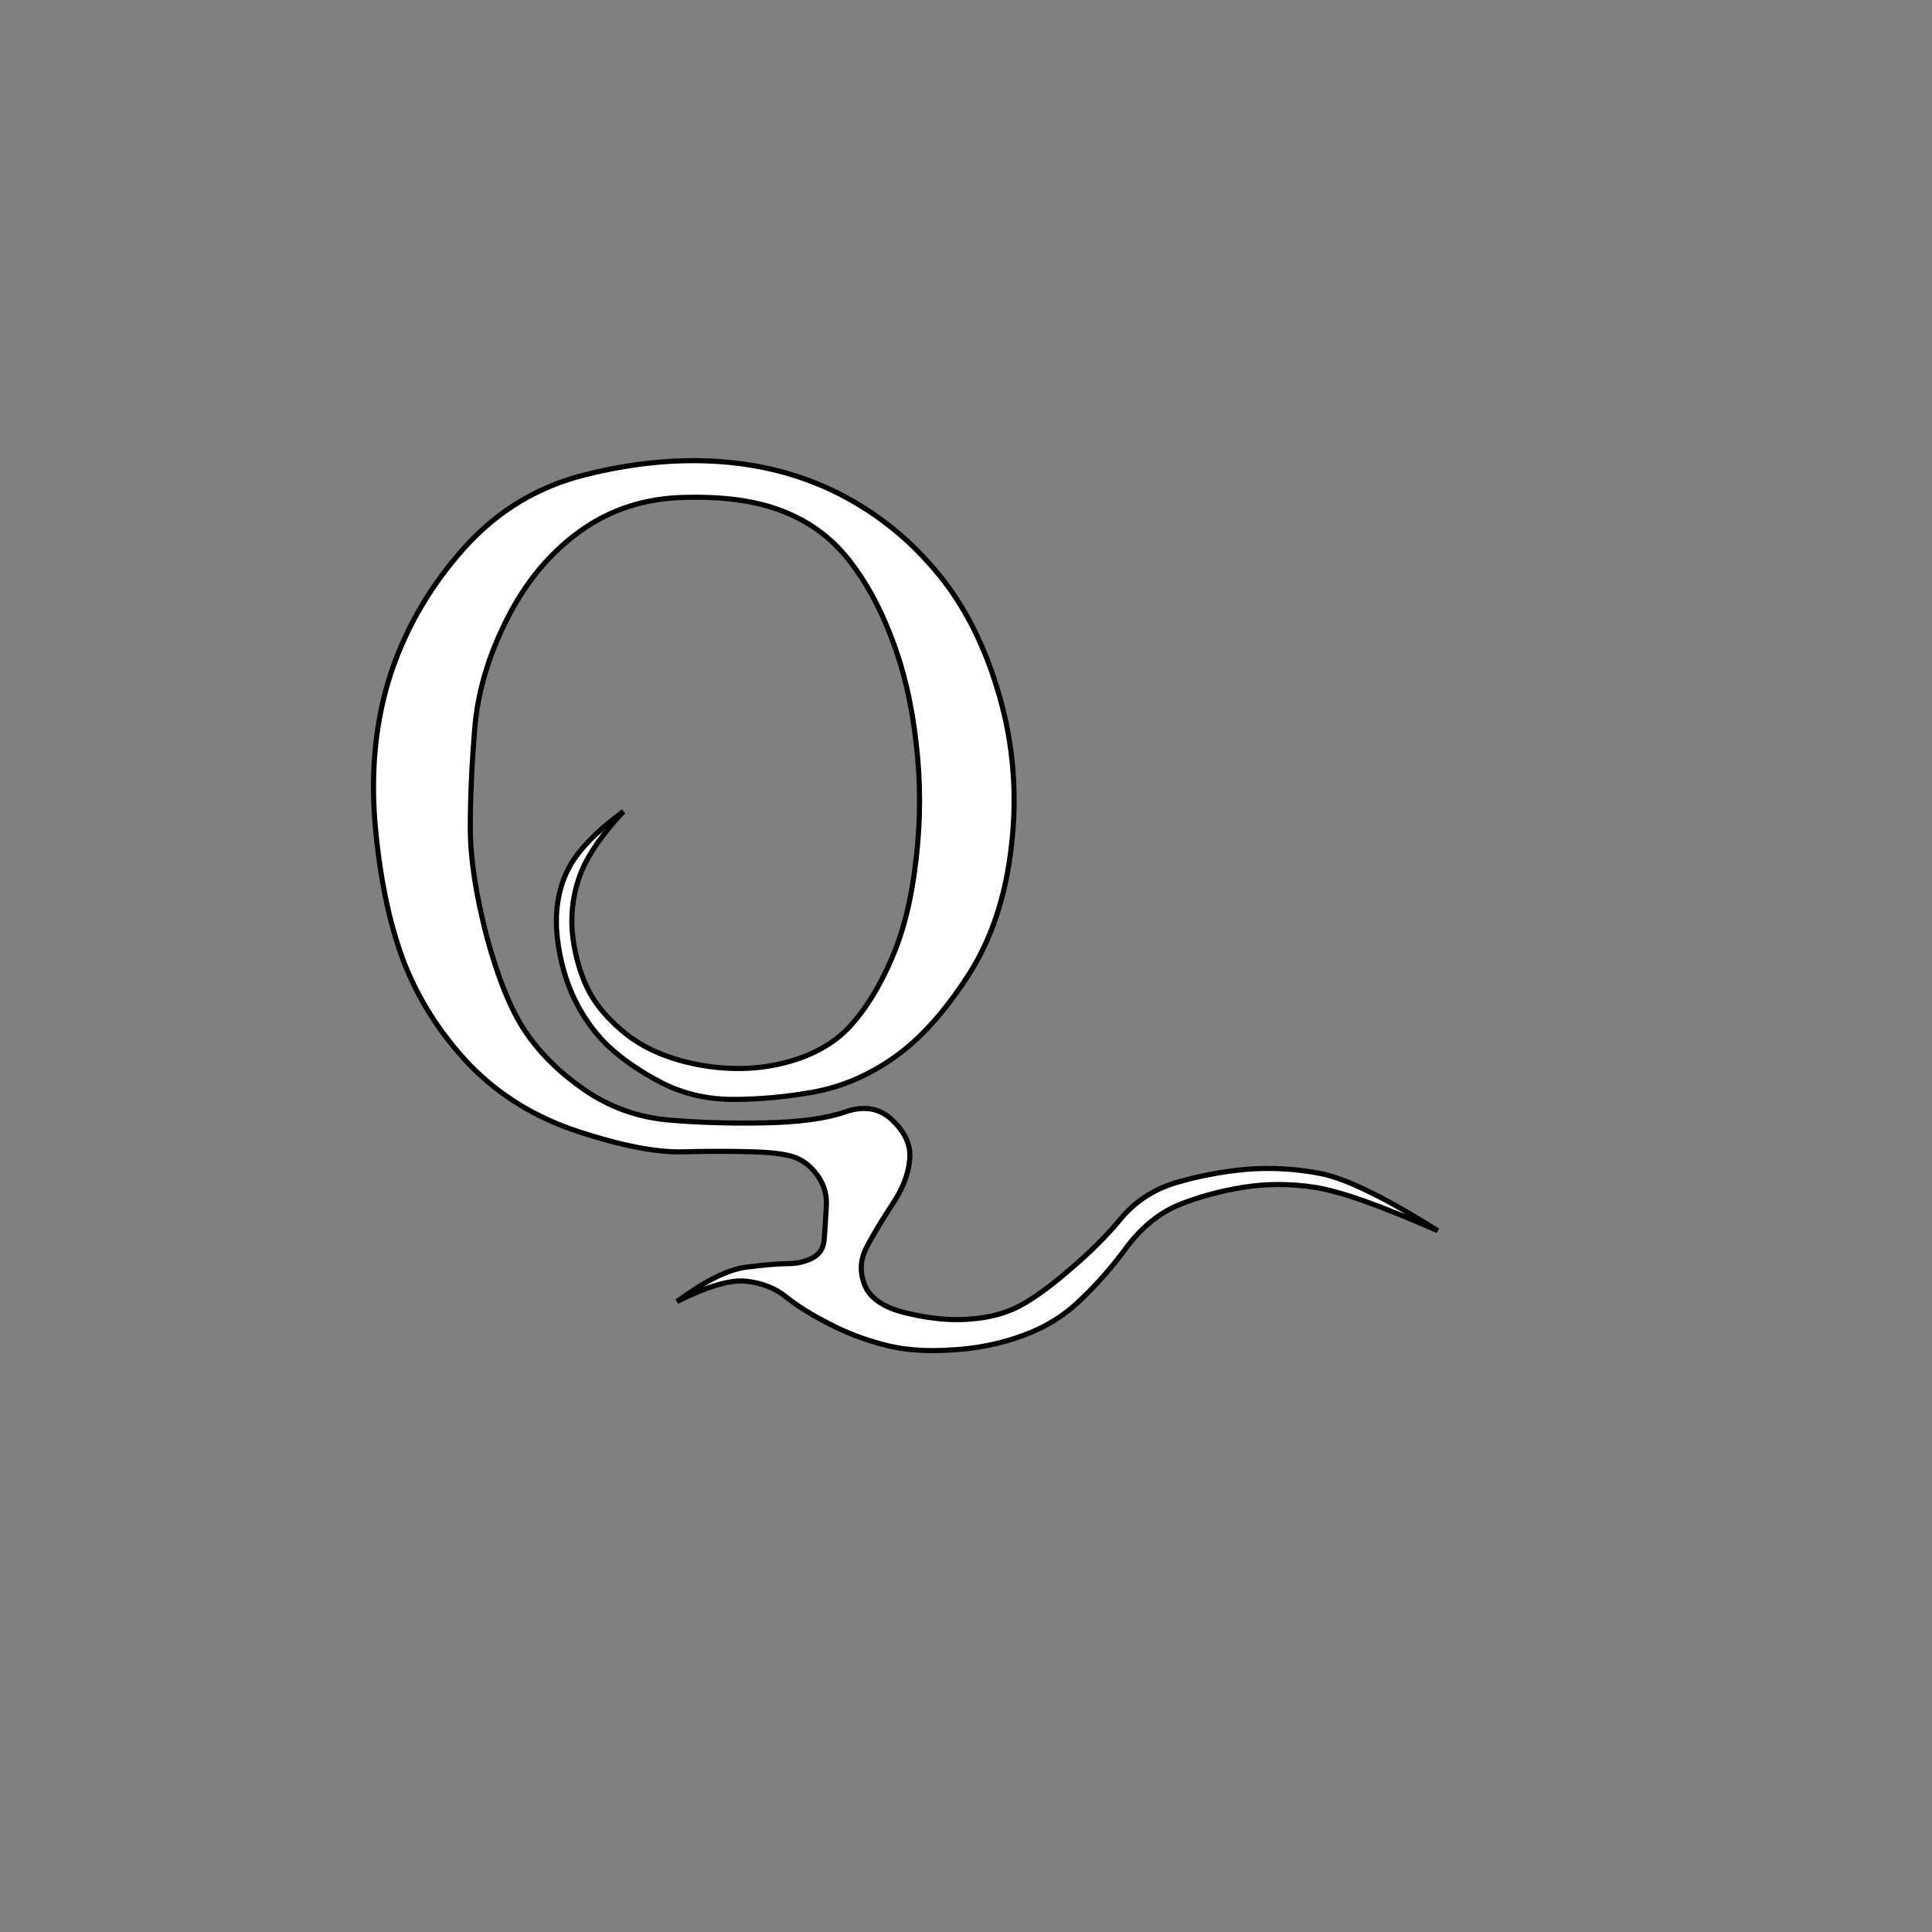 <?xml version="1.0" encoding="UTF-8" standalone="no"?>
<!-- Created with Inkscape (http://www.inkscape.org/) -->
<svg
   xmlns:dc="http://purl.org/dc/elements/1.1/"
   xmlns:cc="http://web.resource.org/cc/"
   xmlns:rdf="http://www.w3.org/1999/02/22-rdf-syntax-ns#"
   xmlns:svg="http://www.w3.org/2000/svg"
   xmlns="http://www.w3.org/2000/svg"
   xmlns:xlink="http://www.w3.org/1999/xlink"
   xmlns:sodipodi="http://inkscape.sourceforge.net/DTD/sodipodi-0.dtd"
   xmlns:inkscape="http://www.inkscape.org/namespaces/inkscape"
   width="10cm"
   height="10cm"
   id="svg2"
   sodipodi:version="0.32"
   inkscape:version="0.43"
   version="1.0"
   sodipodi:docbase="/home/dylan/src/mfgames/wordplay/src/themes/default"
   sodipodi:docname="character-0051.svg">
  <rect width="100%" height="100%" fill="#808080" stroke="none"/>
  <defs
     id="defs4">
    <linearGradient
       id="linearGradient3952">
      <stop
         style="stop-color:#f8f8f8;stop-opacity:1;"
         offset="0"
         id="stop3954" />
      <stop
         style="stop-color:#000000;stop-opacity:0;"
         offset="1"
         id="stop3956" />
    </linearGradient>
    <linearGradient
       id="linearGradient2184">
      <stop
         style="stop-color:#ffffff;stop-opacity:1;"
         offset="0"
         id="stop2186" />
      <stop
         style="stop-color:#101548;stop-opacity:1;"
         offset="1"
         id="stop2188" />
    </linearGradient>
    <linearGradient
       inkscape:collect="always"
       xlink:href="#linearGradient3952"
       id="linearGradient3958"
       x1="0"
       y1="177.165"
       x2="144.449"
       y2="183.594"
       gradientUnits="userSpaceOnUse" />
    <radialGradient
       inkscape:collect="always"
       xlink:href="#linearGradient2184"
       id="radialGradient2213"
       cx="130.714"
       cy="121.474"
       fx="130.714"
       fy="121.474"
       r="141.925"
       gradientUnits="userSpaceOnUse"
       gradientTransform="matrix(-6.599531e-3,1.393,-1.327,-6.289479e-3,292.789,-59.79)" />
  </defs>
  <sodipodi:namedview
     id="base"
     pagecolor="#ffffff"
     bordercolor="#666666"
     borderopacity="1.0"
     inkscape:pageopacity="0"
     inkscape:pageshadow="2"
     inkscape:zoom="1.4"
     inkscape:cx="229.78709"
     inkscape:cy="173.93196"
     inkscape:document-units="cm"
     inkscape:current-layer="layer1"
     showguides="true"
     inkscape:guide-bbox="true"
     inkscape:window-width="1086"
     inkscape:window-height="861"
     inkscape:window-x="44"
     inkscape:window-y="67">
    <sodipodi:guide
       orientation="horizontal"
       position="177.143"
       id="guide1307" />
    <sodipodi:guide
       orientation="vertical"
       position="177.143"
       id="guide1309" />
    <sodipodi:guide
       orientation="vertical"
       position="35.433"
       id="guide1311" />
    <sodipodi:guide
       orientation="vertical"
       position="318.898"
       id="guide1313" />
    <sodipodi:guide
       orientation="horizontal"
       position="35.433"
       id="guide1315" />
    <sodipodi:guide
       orientation="horizontal"
       position="318.898"
       id="guide1317" />
  </sodipodi:namedview>
  <g
     inkscape:label="Layer 1"
     inkscape:groupmode="layer"
     id="layer1">
    <path
       style="font-size:200px;font-style:normal;font-variant:normal;font-weight:normal;font-stretch:normal;text-align:start;line-height:125%;writing-mode:lr-tb;text-anchor:start;fill:#ffffff;fill-opacity:1;stroke:#000000;stroke-width:1px;stroke-linecap:butt;stroke-linejoin:miter;stroke-opacity:1;font-family:FairydustB"
       d="M 121.983,158.727 C 117.946,163.024 115.18,166.995 113.682,170.641 C 112.25,174.287 111.664,178.063 111.924,181.969 C 112.25,185.876 113.194,189.554 114.756,193.004 C 116.384,196.455 119.086,199.645 122.862,202.575 C 126.638,205.439 131.488,207.392 137.413,208.434 C 143.337,209.411 148.903,209.183 154.112,207.75 C 159.32,206.318 163.422,203.942 166.417,200.622 C 169.476,197.236 172.146,192.874 174.424,187.536 C 176.768,182.197 178.363,175.719 179.21,168.102 C 180.121,160.42 180.121,152.803 179.21,145.25 C 178.363,137.698 176.768,130.895 174.424,124.84 C 172.146,118.786 169.346,113.675 166.026,109.508 C 162.706,105.277 158.506,102.152 153.428,100.133 C 148.35,98.05 141.905,97.106 134.092,97.301 C 126.345,97.432 119.509,99.613 113.585,103.844 C 107.66,108.076 102.875,113.805 99.229,121.032 C 95.583,128.193 93.467,135.322 92.881,142.418 C 92.295,149.515 92.002,156.025 92.002,161.95 C 92.002,167.874 93.077,174.971 95.225,183.239 C 97.439,191.442 99.978,197.659 102.842,201.891 C 105.707,206.123 109.548,209.899 114.366,213.219 C 119.183,216.54 124.555,218.493 130.479,219.079 C 136.403,219.599 142.751,219.795 149.522,219.665 C 156.358,219.534 161.631,218.818 165.342,217.516 C 169.118,216.214 172.243,216.8 174.717,219.274 C 177.191,221.683 178.265,224.254 177.94,226.989 C 177.679,229.788 176.54,232.685 174.522,235.68 C 172.504,238.74 170.844,241.507 169.542,243.981 C 168.239,246.455 168.142,248.994 169.249,251.598 C 170.42,254.202 173.252,255.993 177.745,256.969 C 182.237,258.011 186.273,258.369 189.854,258.043 C 193.5,257.783 196.69,256.937 199.424,255.504 C 202.159,254.072 205.479,251.663 209.385,248.278 C 213.291,244.958 216.612,241.637 219.346,238.317 C 222.146,234.997 225.694,232.685 229.991,231.383 C 234.353,230.081 238.975,229.202 243.858,228.747 C 248.806,228.356 253.721,228.649 258.604,229.625 C 263.552,230.667 271.104,234.378 281.26,240.758 C 269.997,235.81 261.957,232.978 257.139,232.262 C 252.386,231.546 247.764,231.546 243.272,232.262 C 238.78,232.978 234.58,234.118 230.674,235.68 C 226.768,237.308 223.35,240.075 220.42,243.981 C 217.556,247.887 214.528,251.338 211.338,254.333 C 208.213,257.392 204.47,259.704 200.108,261.266 C 195.746,262.894 191.026,263.838 185.948,264.098 C 180.935,264.424 176.54,264.066 172.764,263.024 C 168.988,262.047 165.44,260.68 162.12,258.922 C 158.799,257.23 156.032,255.504 153.819,253.747 C 151.67,251.989 149.001,250.947 145.811,250.622 C 142.686,250.361 138.226,251.696 132.432,254.625 C 137.901,250.589 142.426,248.343 146.006,247.887 C 149.652,247.431 152.354,247.204 154.112,247.204 C 155.87,247.204 157.465,246.846 158.897,246.129 C 160.329,245.413 161.11,244.176 161.241,242.418 C 161.371,240.726 161.501,238.708 161.631,236.364 C 161.827,234.085 161.338,232.067 160.167,230.309 C 158.995,228.551 157.595,227.314 155.967,226.598 C 154.405,225.882 151.54,225.459 147.374,225.329 C 143.207,225.198 138.584,225.198 133.506,225.329 C 128.428,225.459 121.69,224.157 113.292,221.422 C 104.893,218.688 97.797,214.359 92.002,208.434 C 86.273,202.445 81.944,195.706 79.014,188.219 C 76.15,180.667 74.262,171.553 73.35,160.875 C 72.504,150.198 73.578,140.368 76.573,131.383 C 79.633,122.399 84.418,114.294 90.928,107.067 C 97.439,99.84 105.381,95.088 114.756,92.809 C 124.196,90.465 133.181,89.652 141.71,90.368 C 150.238,91.084 158.051,93.33 165.147,97.106 C 172.243,100.882 178.396,105.96 183.604,112.34 C 188.812,118.656 192.784,126.598 195.518,136.168 C 198.252,145.674 199.034,155.439 197.862,165.465 C 196.755,175.426 193.89,183.955 189.268,191.051 C 184.646,198.148 179.86,203.421 174.913,206.872 C 170.03,210.322 164.821,212.568 159.288,213.61 C 153.819,214.586 148.545,215.075 143.467,215.075 C 138.389,215.075 133.734,214.001 129.502,211.852 C 125.336,209.704 121.788,207.262 118.858,204.528 C 115.993,201.728 113.682,198.376 111.924,194.469 C 110.232,190.563 109.223,186.396 108.897,181.969 C 108.637,177.477 109.385,173.506 111.143,170.055 C 112.901,166.54 116.514,162.764 121.983,158.727"
       id="text2215" />
  </g>
</svg>
